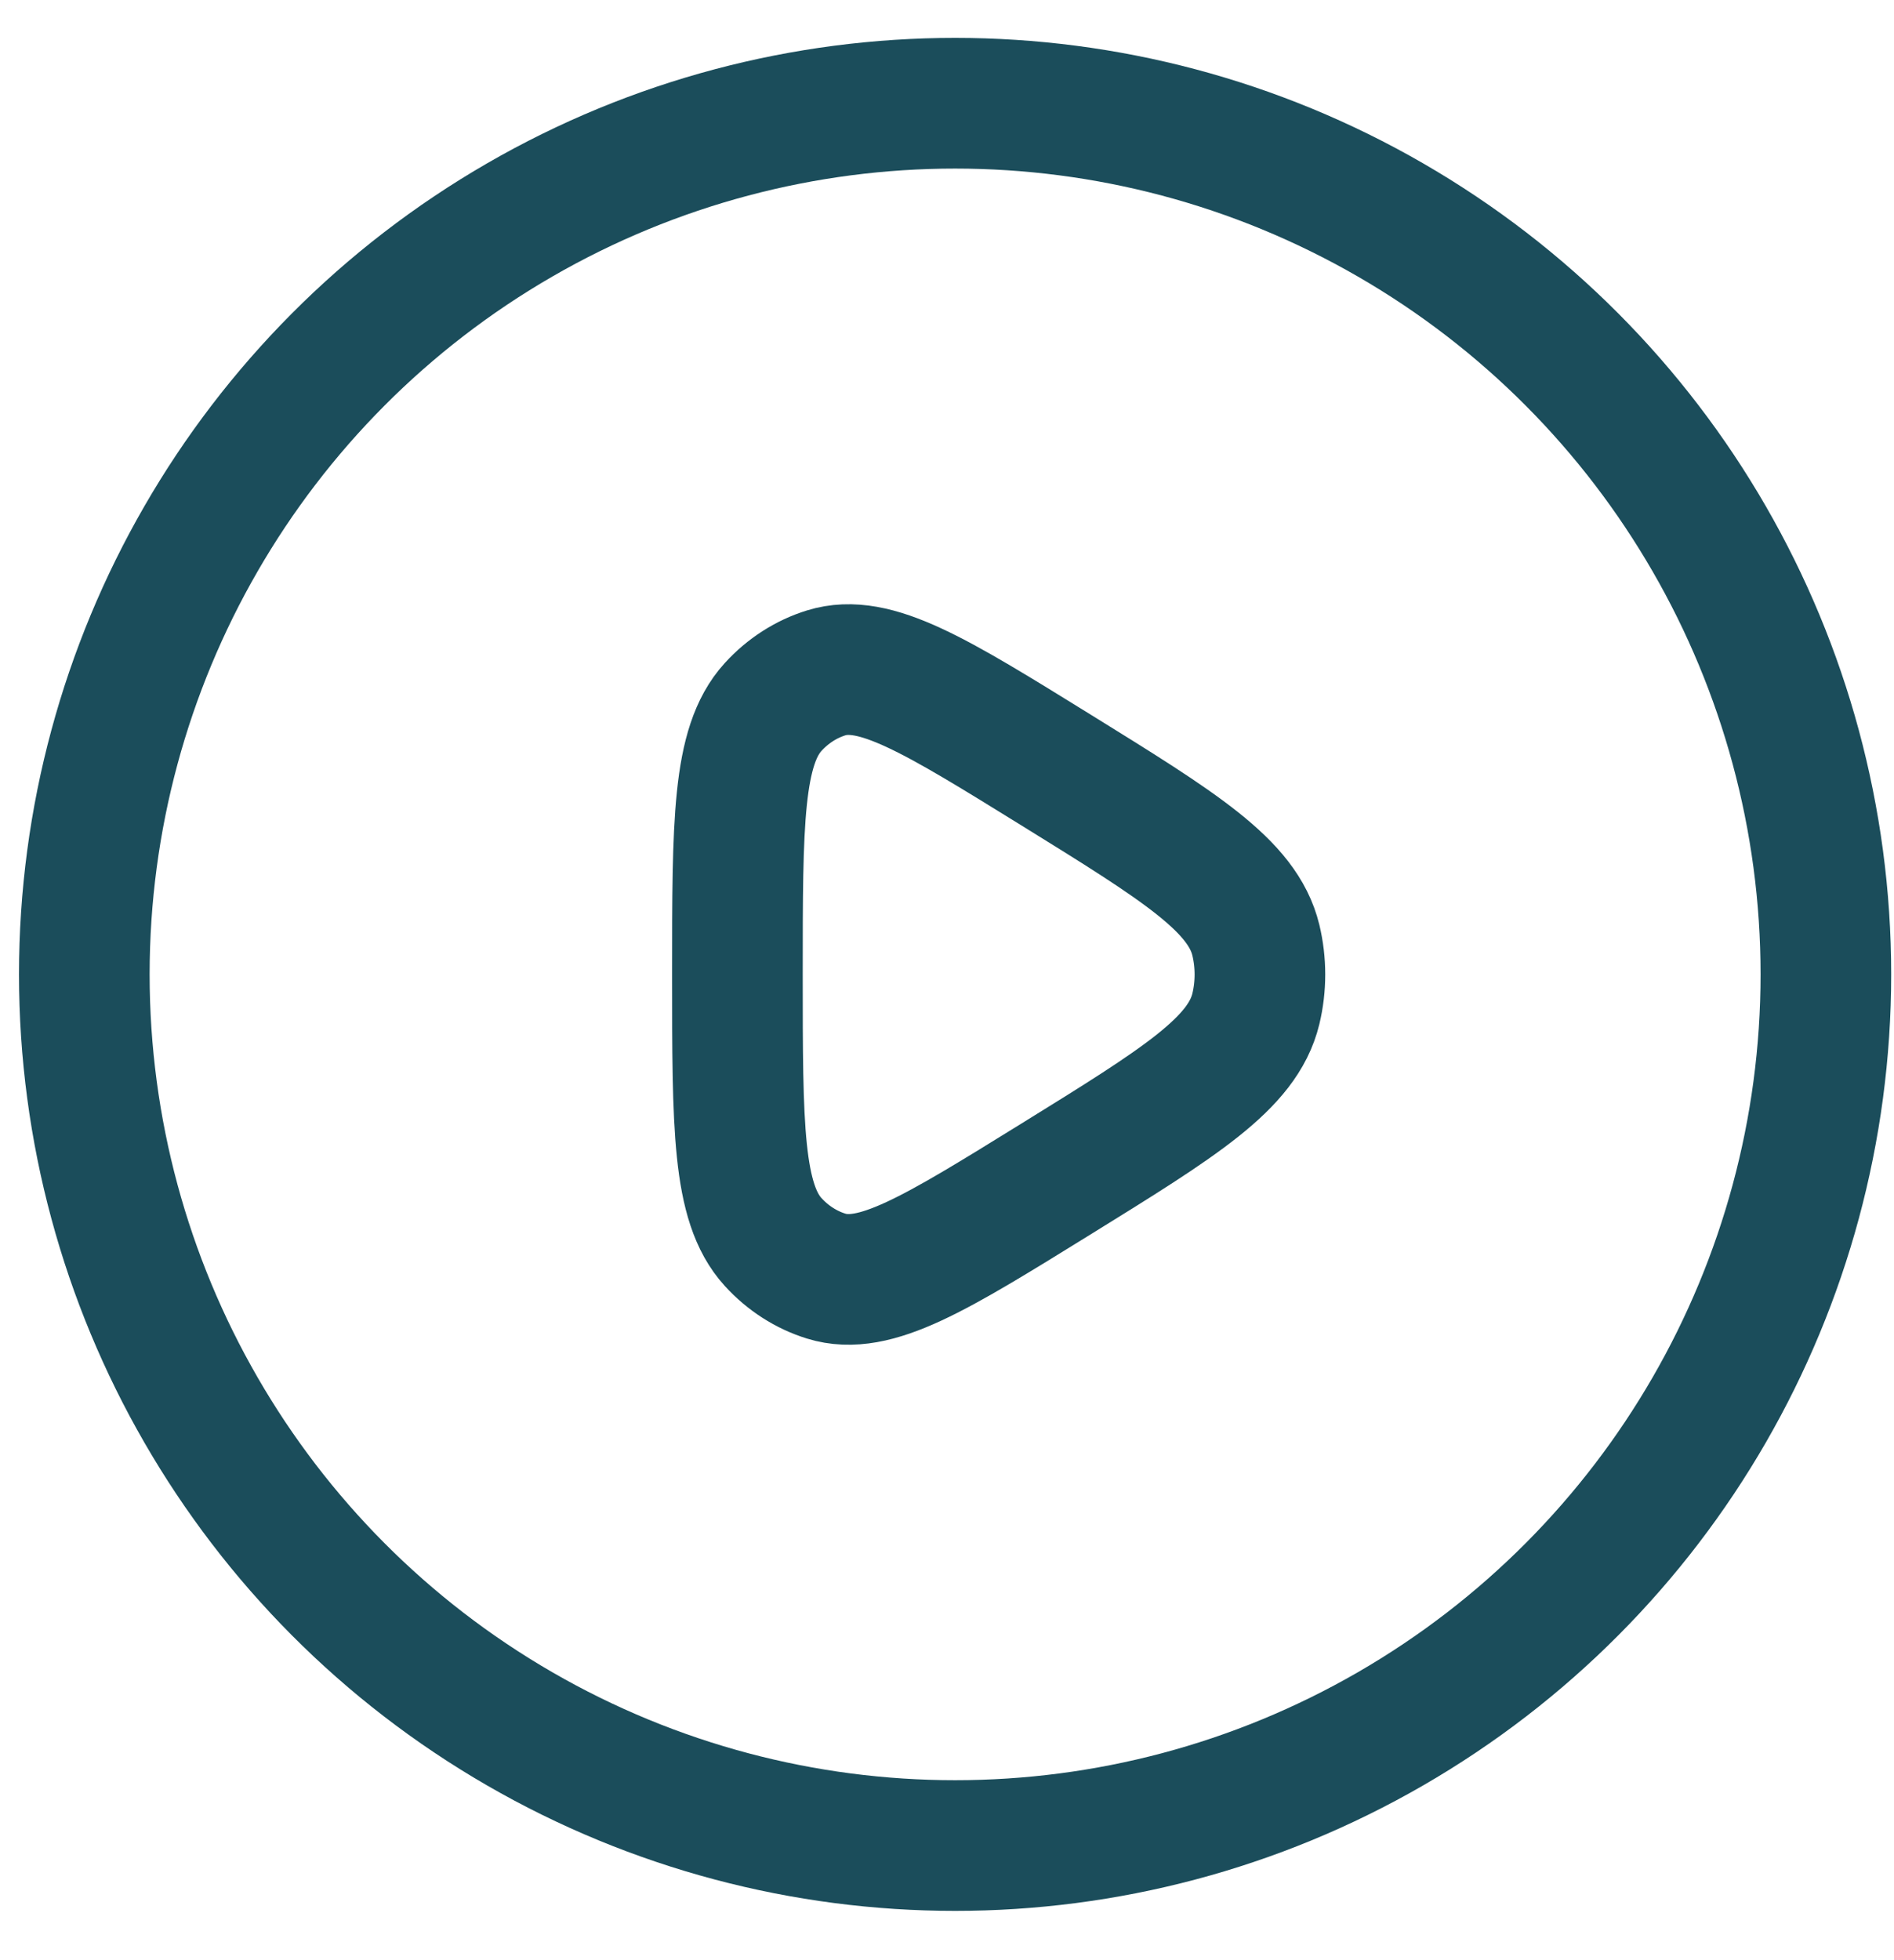 <svg width="29" height="30" viewBox="0 0 29 30" fill="none" xmlns="http://www.w3.org/2000/svg">
<circle cx="14.624" cy="14.913" r="13.333" stroke="#1B4D5B" stroke-width="2"/>
<path d="M19.229 15.441C19.026 16.277 18.072 16.867 16.163 18.048C14.317 19.19 13.395 19.761 12.651 19.531C12.344 19.436 12.063 19.256 11.837 19.008C11.291 18.408 11.291 17.243 11.291 14.915C11.291 12.586 11.291 11.422 11.837 10.821C12.063 10.573 12.344 10.393 12.651 10.298C13.395 10.069 14.317 10.639 16.163 11.781C18.072 12.962 19.026 13.553 19.229 14.388C19.312 14.733 19.312 15.096 19.229 15.441Z" stroke="#1B4D5B" stroke-width="2" stroke-linejoin="round"/>
</svg>
